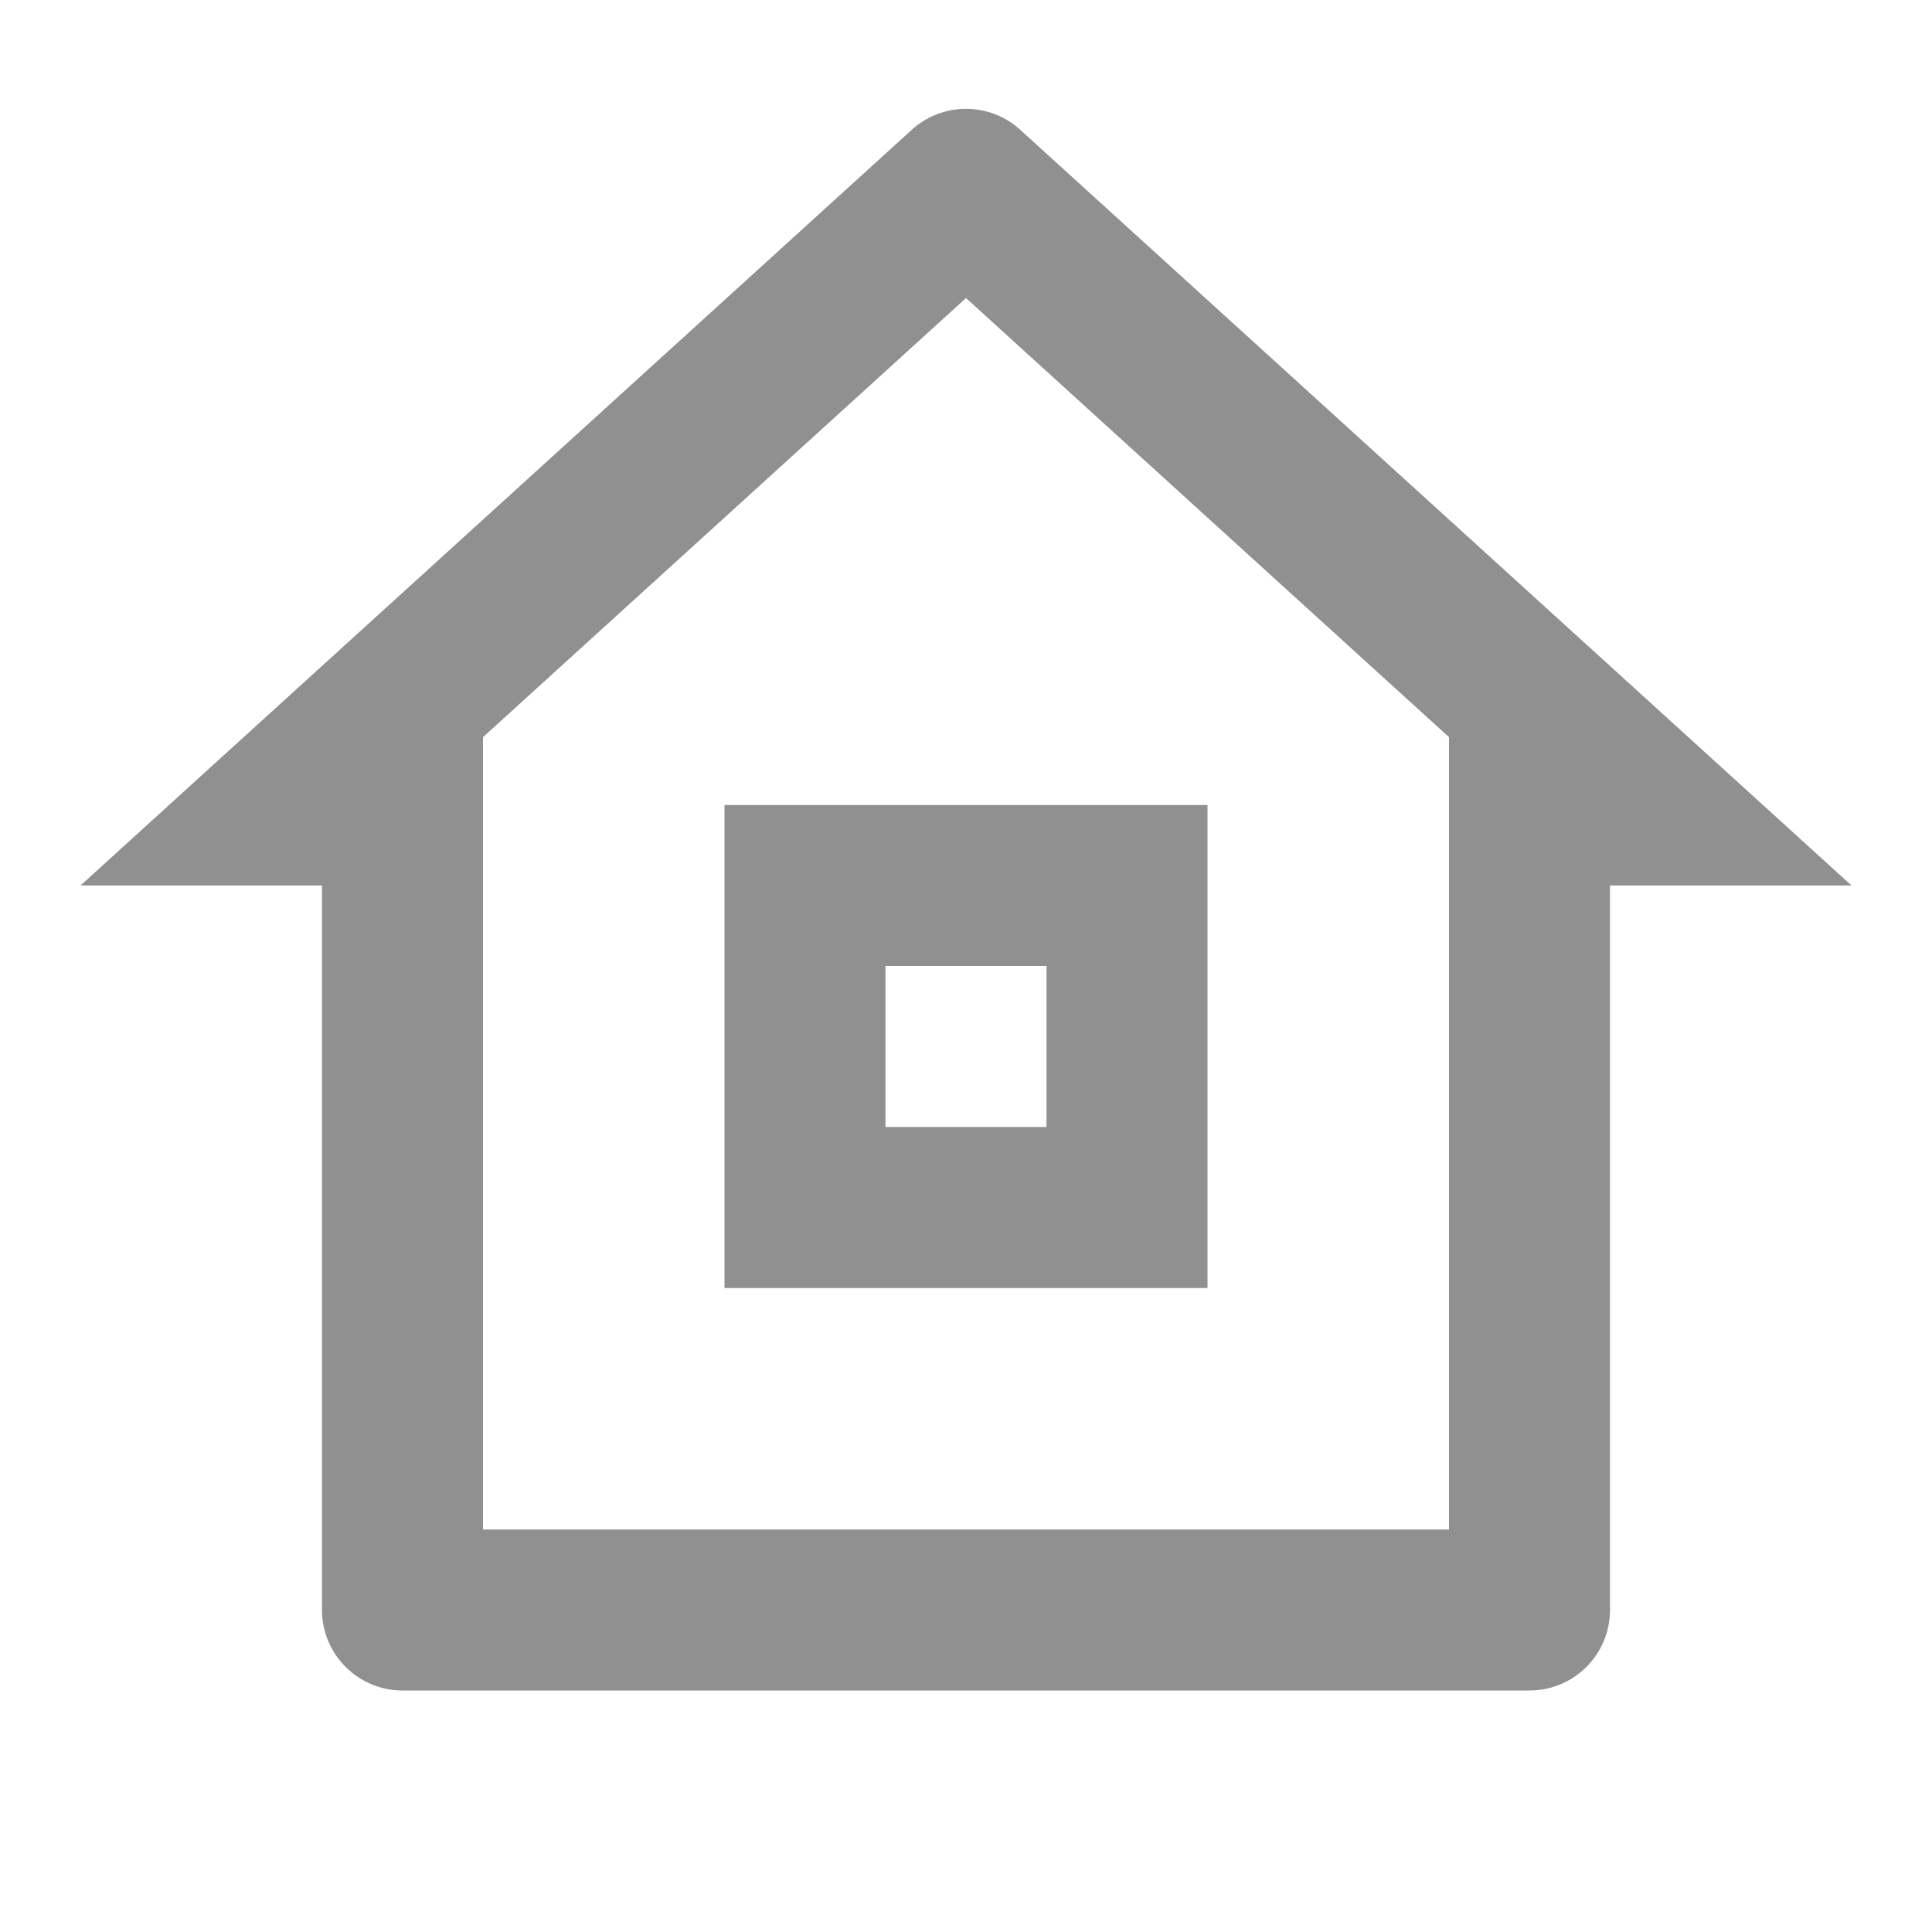 <svg width="18" height="18" viewBox="0 0 18 18" fill="none" xmlns="http://www.w3.org/2000/svg">
<path d="M14.25 15.75H3.75C3.336 15.75 3 15.414 3 15V8.25H0.75L8.495 1.209C8.782 0.949 9.218 0.949 9.505 1.209L17.25 8.25H15V15C15 15.414 14.664 15.75 14.25 15.75ZM4.5 14.25H13.5V6.868L9 2.777L4.5 6.868V14.25ZM6.75 7.5H11.25V12H6.75V7.5ZM8.25 9V10.5H9.75V9H8.25Z" fill="#909090"/>
</svg>
